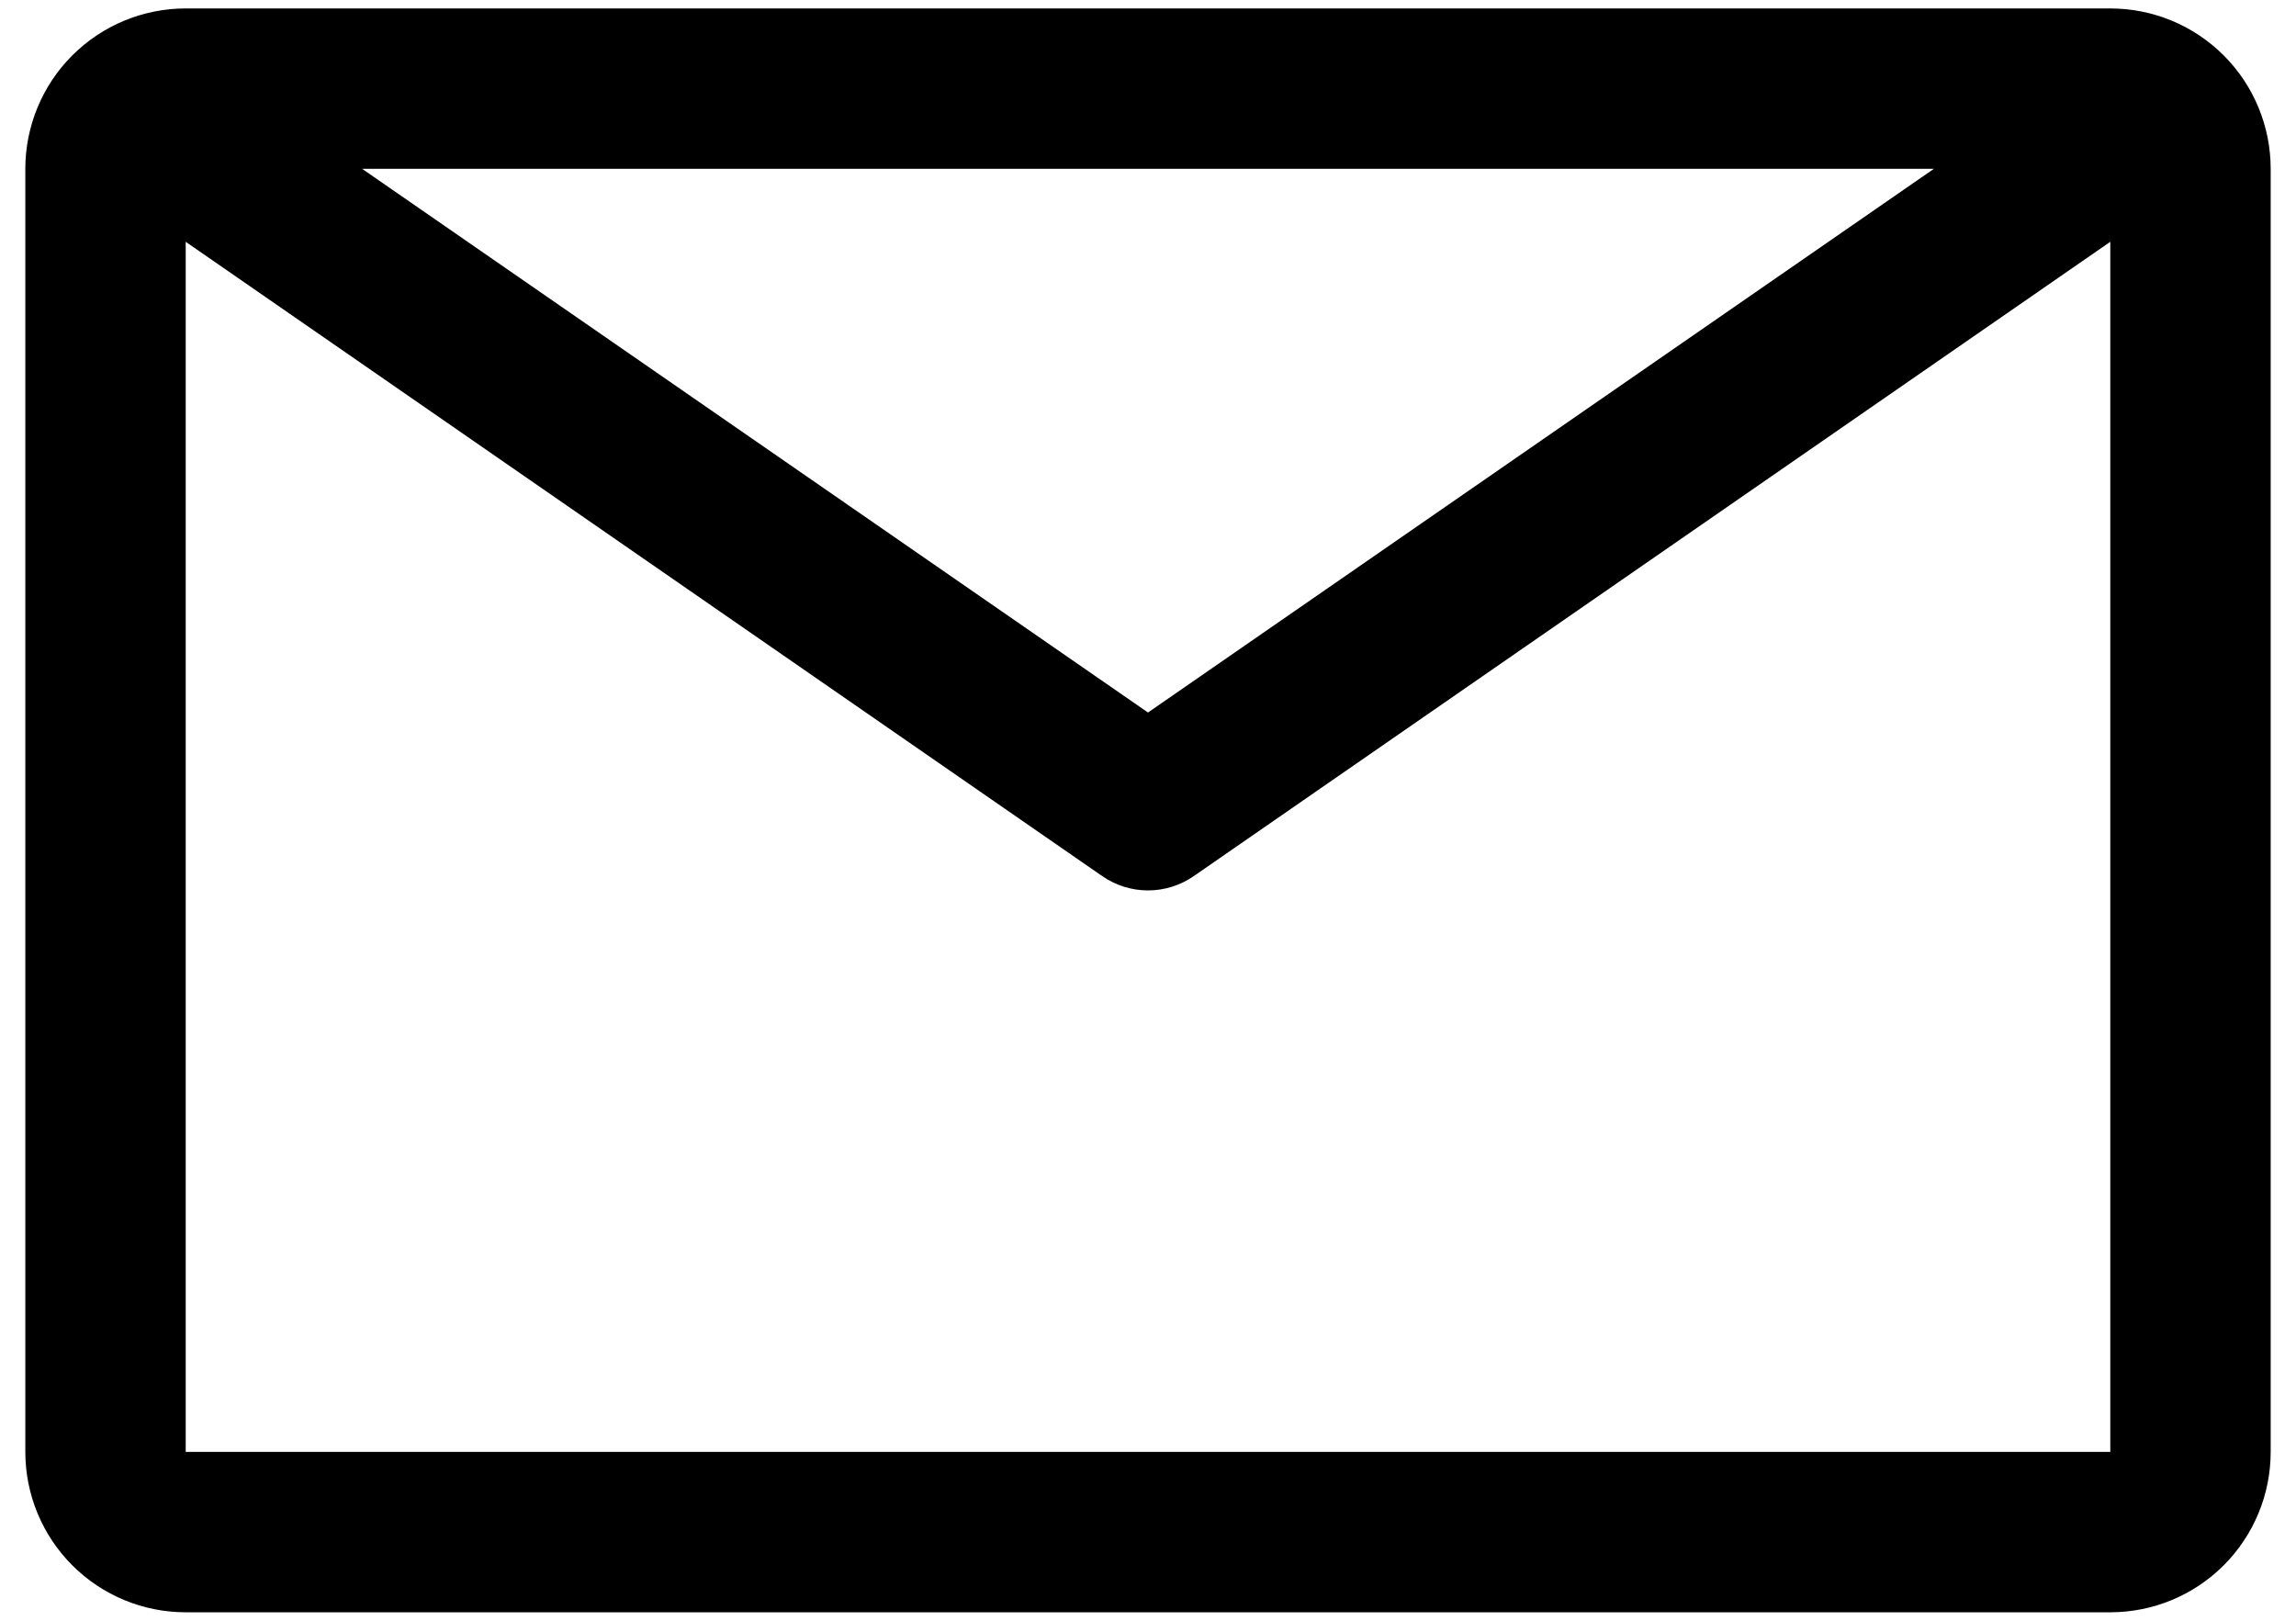 <svg width="68" height="48" viewBox="0 0 68 48" fill="none" xmlns="http://www.w3.org/2000/svg">
<path d="M62.5 0.25H5.5C4.24 0.25 3.032 0.75 2.141 1.641C1.25 2.532 0.75 3.74 0.75 5V43C0.75 44.26 1.25 45.468 2.141 46.359C3.032 47.25 4.24 47.75 5.5 47.75H62.5C63.76 47.75 64.968 47.25 65.859 46.359C66.75 45.468 67.25 44.26 67.25 43V5C67.25 3.74 66.75 2.532 65.859 1.641C64.968 0.75 63.76 0.25 62.5 0.25V0.25ZM57.275 5L34 21.102L10.725 5H57.275ZM5.5 43V7.161L32.646 25.948C33.044 26.223 33.516 26.371 34 26.371C34.484 26.371 34.956 26.223 35.354 25.948L62.5 7.161V43H5.5Z" fill="black"/>
</svg>
